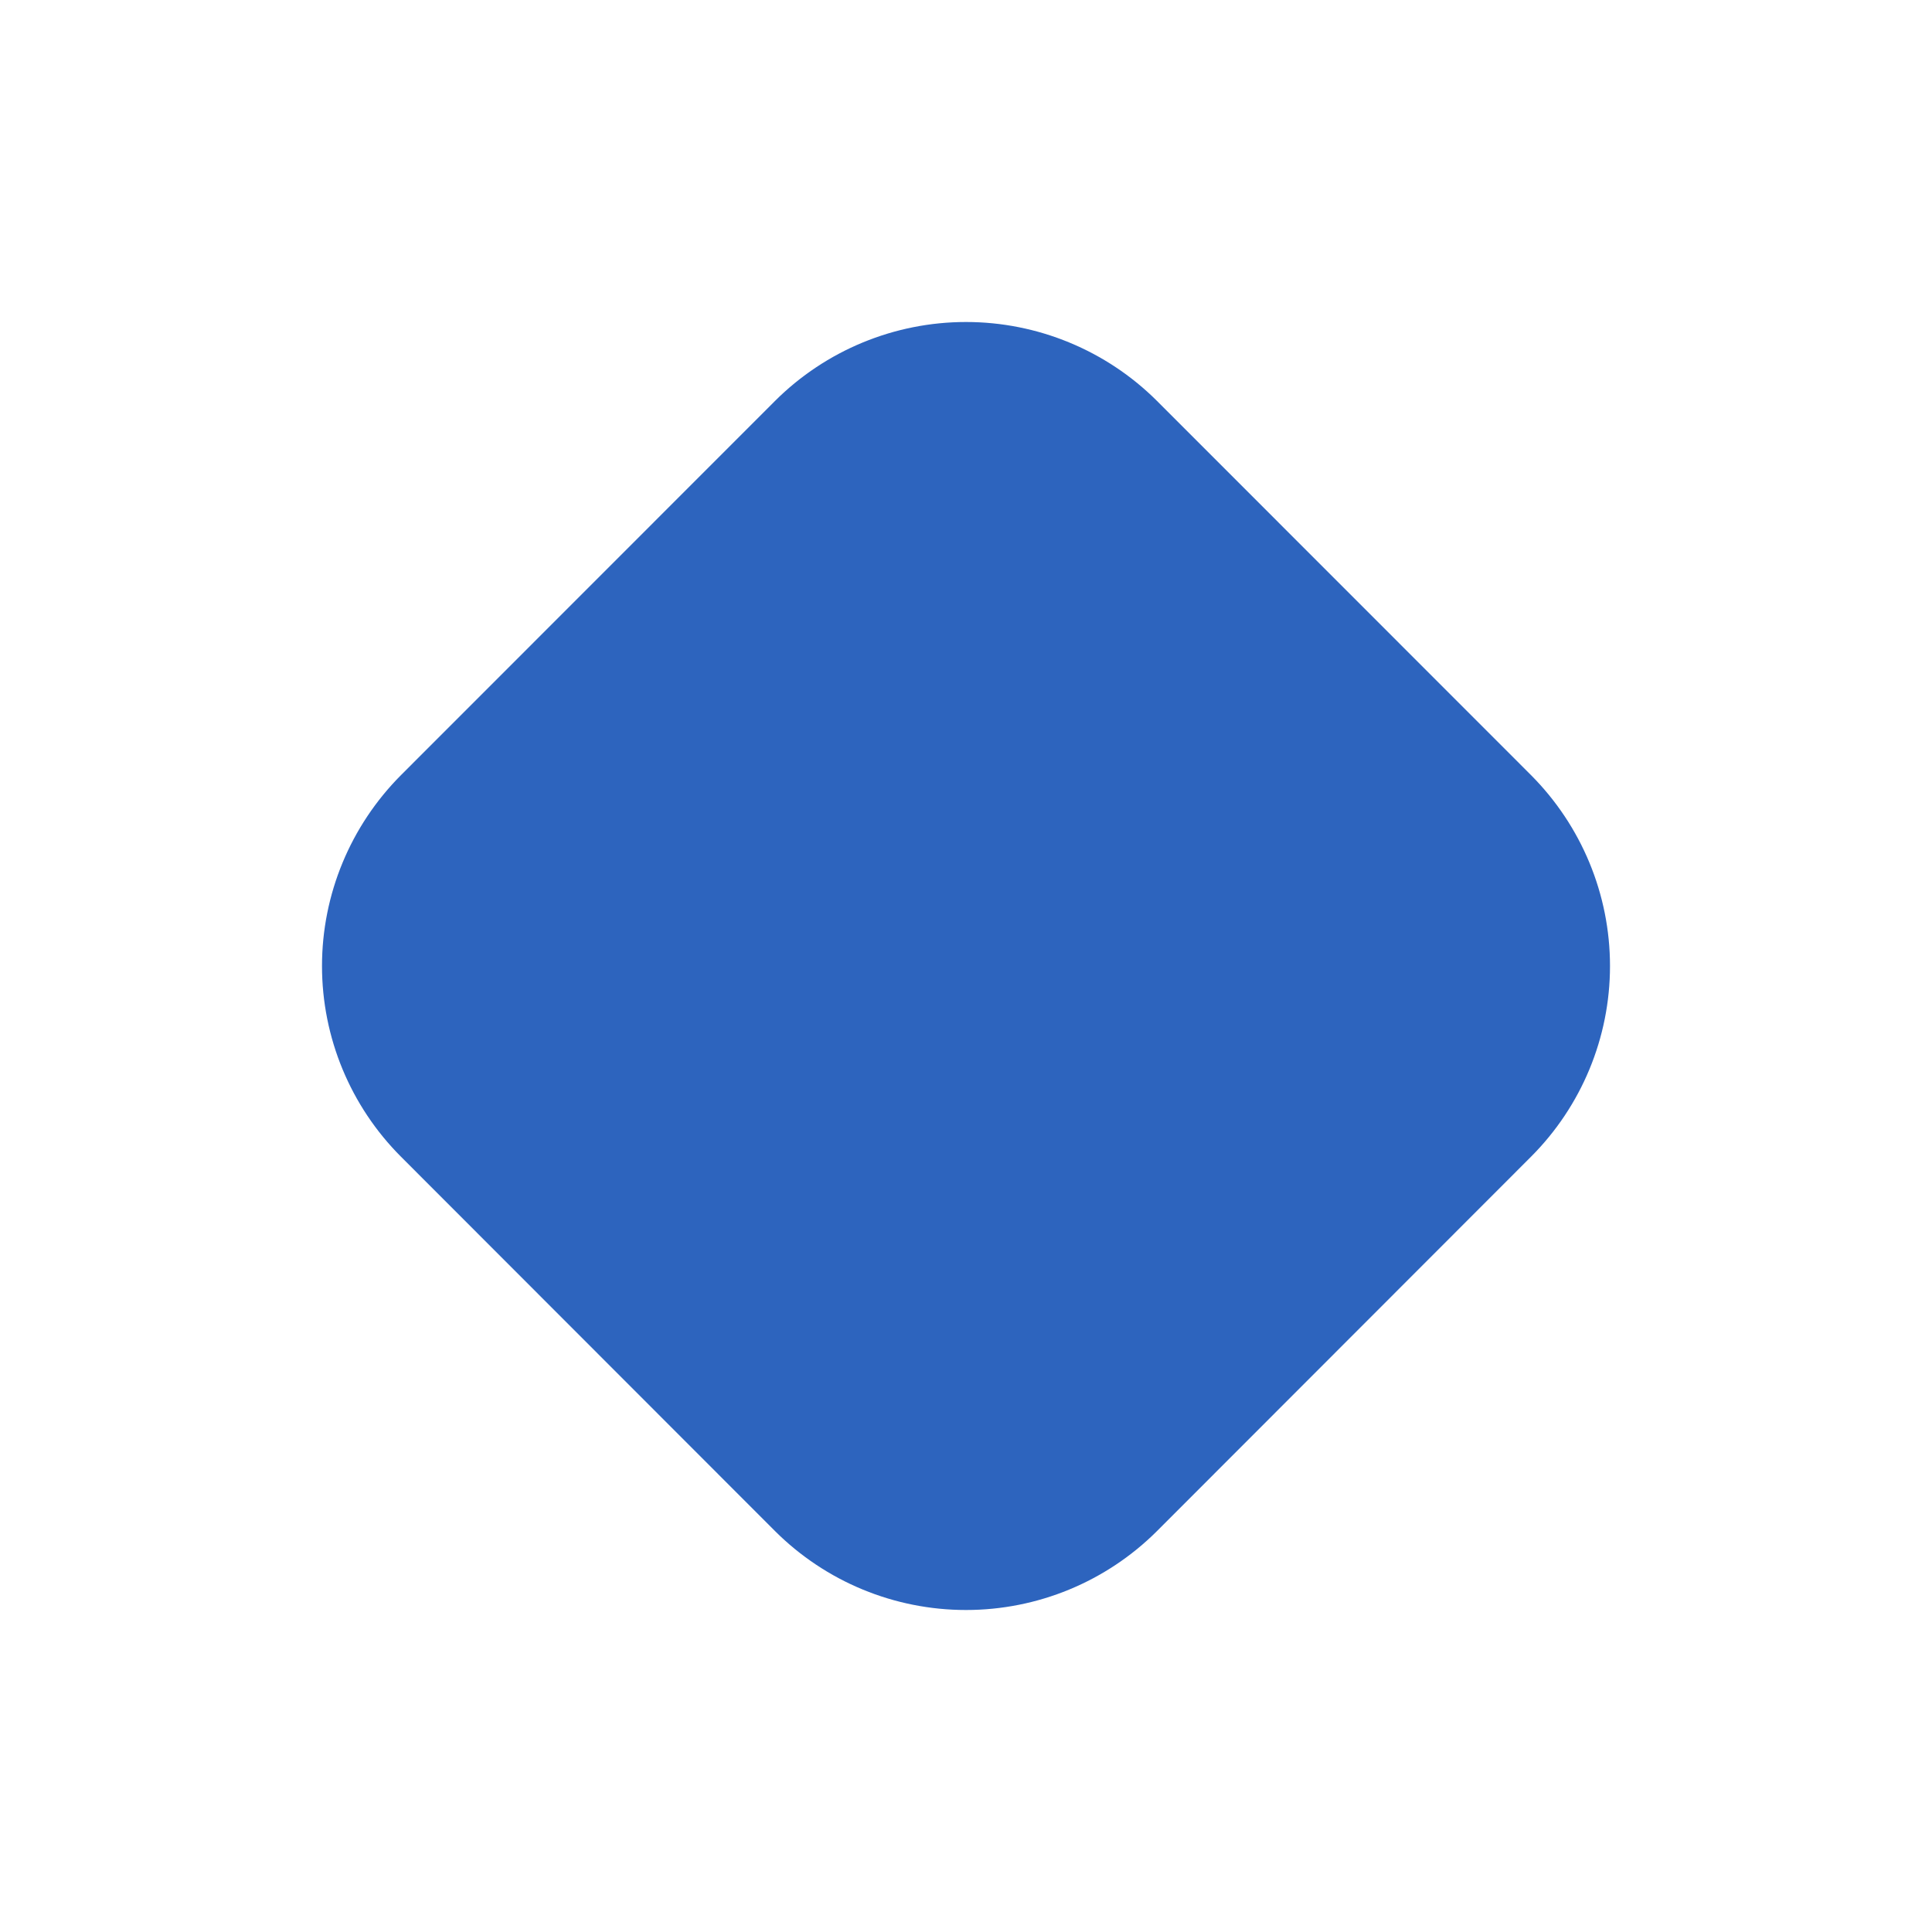 <svg width="12" height="12" viewBox="0 0 12 12" fill="none" xmlns="http://www.w3.org/2000/svg">
<path d="M9.509 4.814L7.186 2.49C6.871 2.176 6.444 2 6 2C5.556 2 5.129 2.176 4.814 2.49L2.491 4.814C2.177 5.129 2 5.555 2 6C2 6.445 2.177 6.871 2.491 7.185L4.814 9.51C5.129 9.824 5.555 10 6 10C6.445 10 6.871 9.824 7.186 9.51L9.509 7.185C9.823 6.871 10 6.445 10 6C10 5.555 9.823 5.129 9.509 4.814Z" fill="#2D64BE"/>
</svg>
